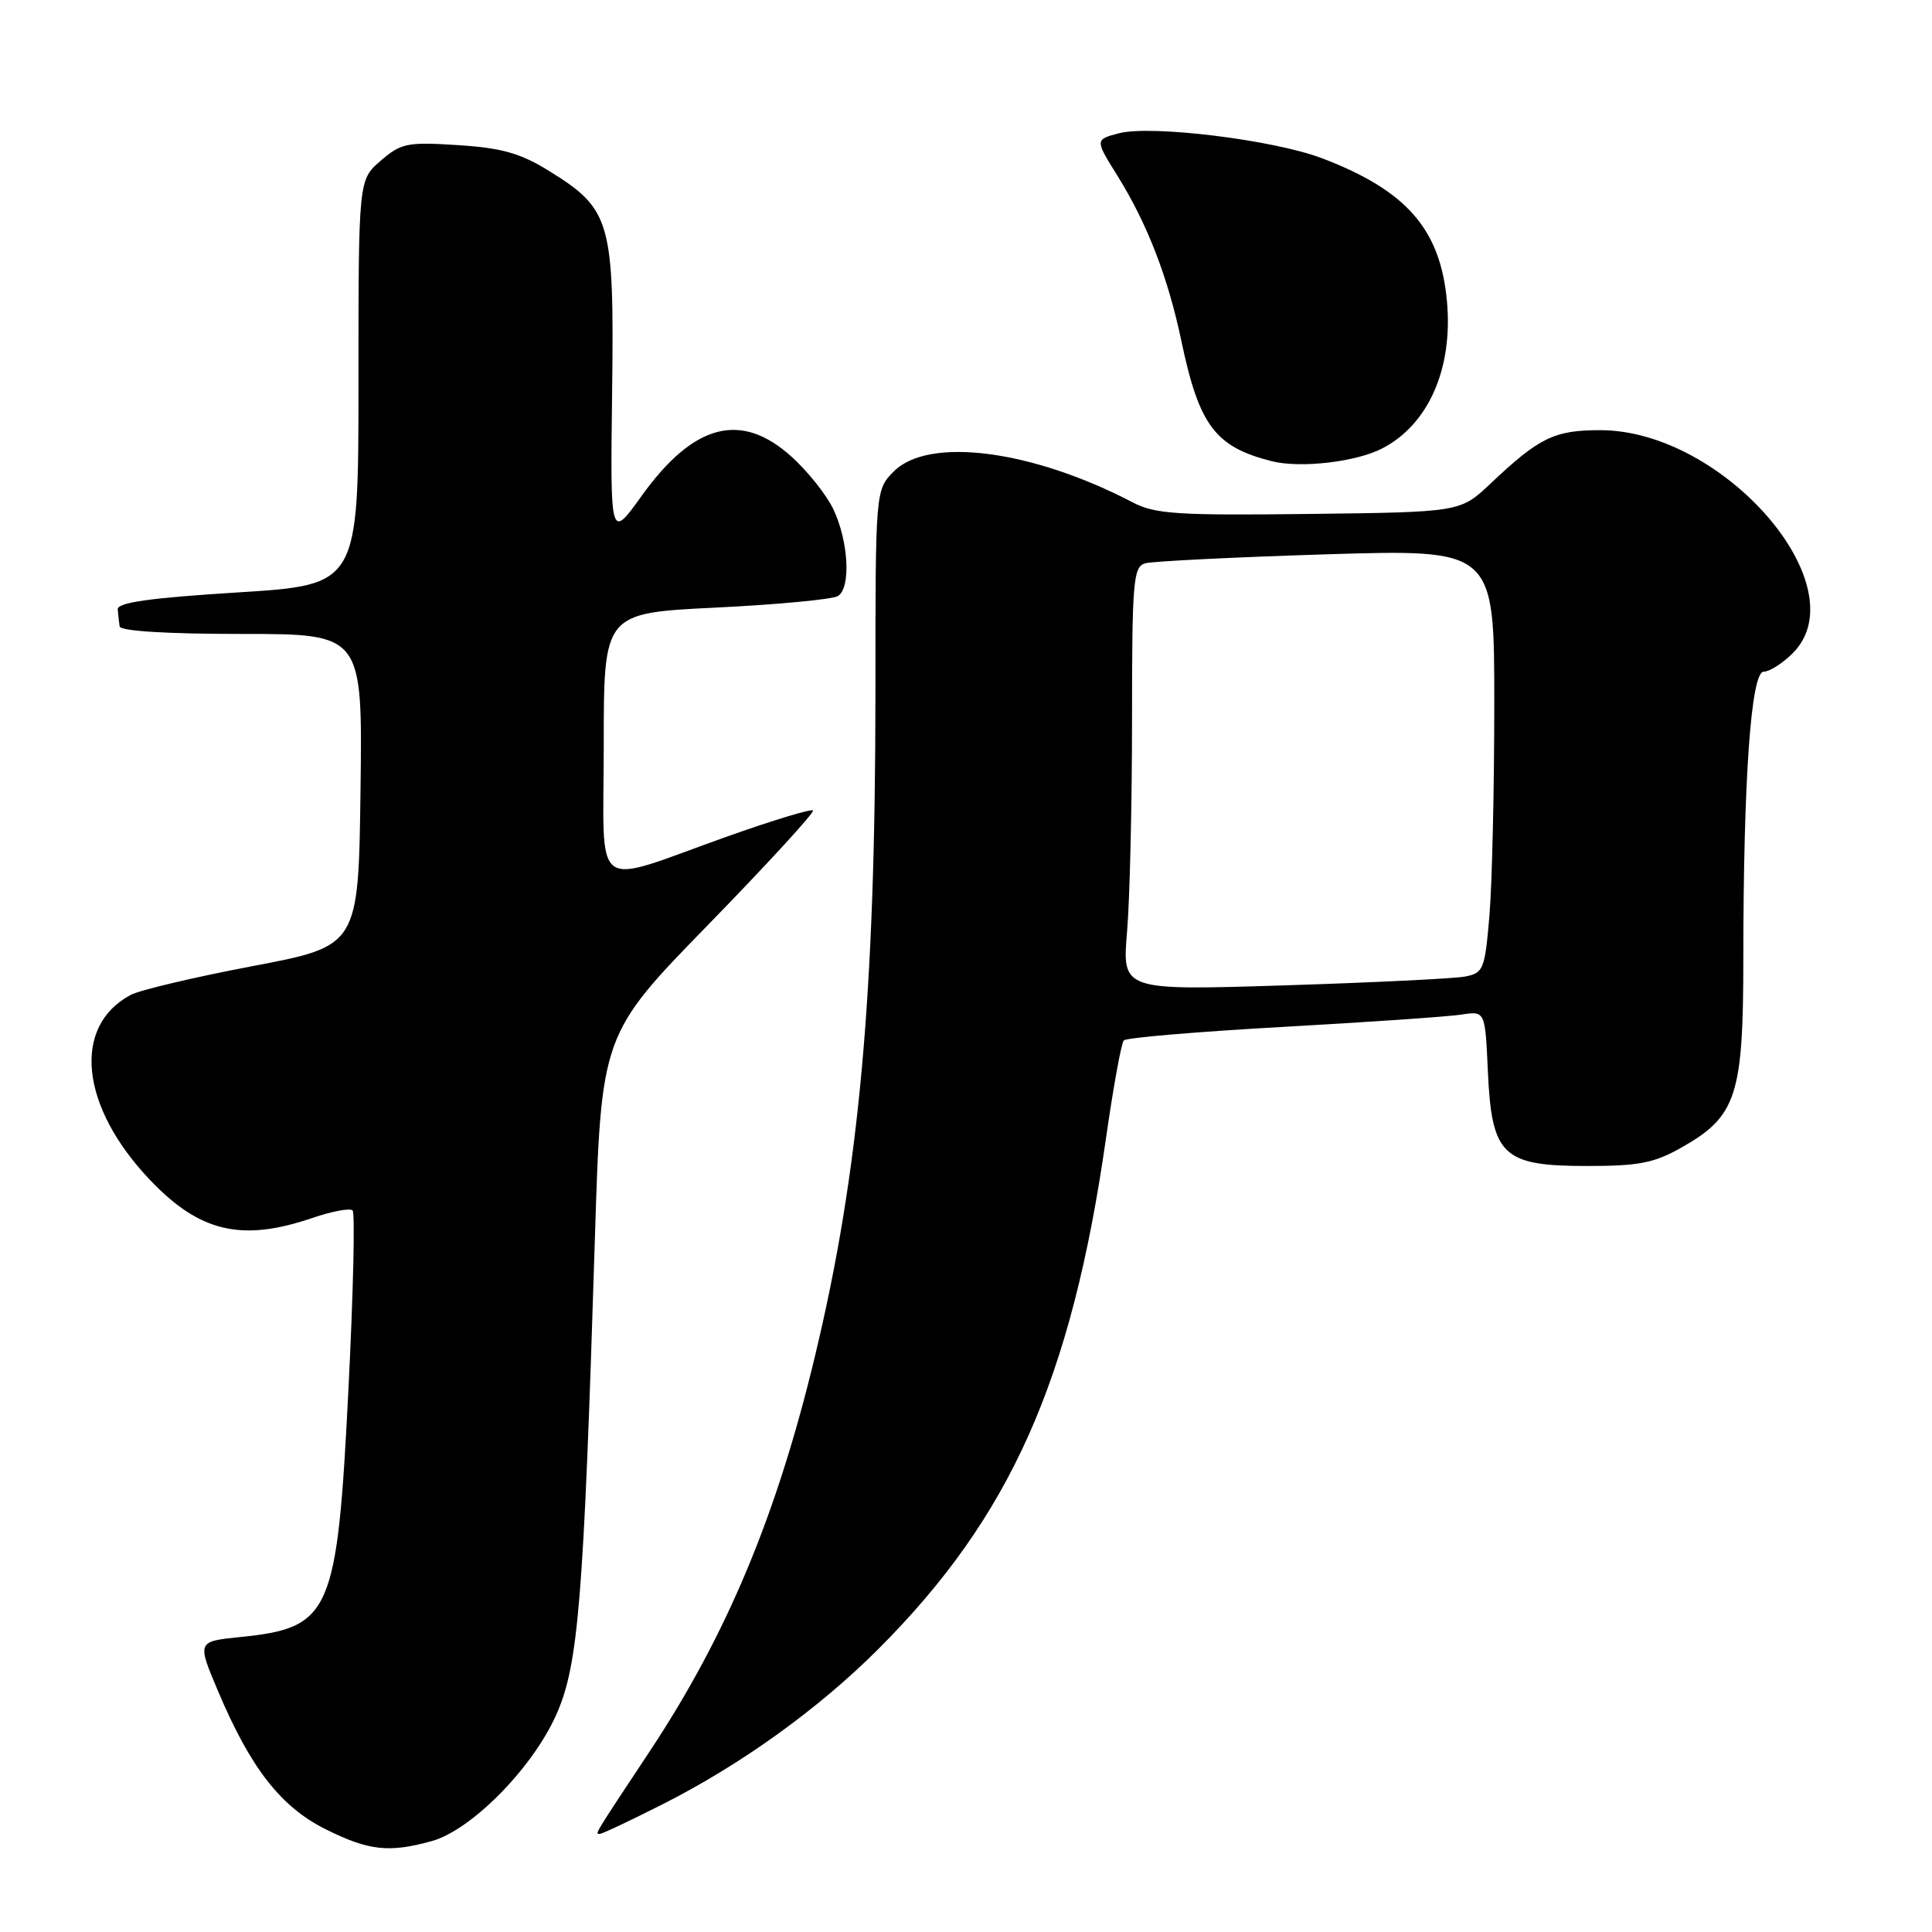 <?xml version="1.0" encoding="UTF-8" standalone="no"?>
<!DOCTYPE svg PUBLIC "-//W3C//DTD SVG 1.1//EN" "http://www.w3.org/Graphics/SVG/1.1/DTD/svg11.dtd" >
<svg xmlns="http://www.w3.org/2000/svg" xmlns:xlink="http://www.w3.org/1999/xlink" version="1.1" viewBox="0 0 256 256">
 <g >
 <path fill="currentColor"
d=" M 57.22 243.95 C 62.45 242.50 70.52 234.32 73.68 227.27 C 76.64 220.68 77.33 212.31 78.82 164.28 C 79.67 137.06 79.67 137.06 93.92 122.45 C 101.75 114.41 107.96 107.63 107.73 107.39 C 107.49 107.15 102.39 108.70 96.39 110.83 C 78.05 117.36 80.00 118.81 80.00 98.63 C 80.00 81.23 80.00 81.23 94.86 80.51 C 103.04 80.11 110.31 79.42 111.03 78.98 C 112.77 77.90 112.45 71.75 110.43 67.49 C 109.53 65.59 107.04 62.46 104.89 60.52 C 98.19 54.46 91.90 56.11 84.99 65.75 C 80.86 71.50 80.86 71.50 81.11 51.90 C 81.39 29.24 80.95 27.72 72.69 22.61 C 68.94 20.30 66.48 19.60 60.68 19.23 C 53.97 18.80 53.15 18.96 50.44 21.30 C 47.50 23.84 47.50 23.84 47.50 50.67 C 47.50 77.50 47.50 77.50 31.50 78.50 C 19.80 79.23 15.53 79.84 15.60 80.75 C 15.66 81.44 15.77 82.45 15.85 83.00 C 15.94 83.62 22.11 84.00 32.02 84.00 C 48.04 84.00 48.04 84.00 47.77 104.68 C 47.50 125.35 47.50 125.35 33.50 128.01 C 25.80 129.47 18.51 131.19 17.30 131.84 C 9.52 136.00 10.63 146.63 19.86 156.33 C 26.45 163.27 32.02 164.58 41.38 161.39 C 43.98 160.50 46.38 160.05 46.72 160.39 C 47.06 160.72 46.81 171.39 46.17 184.09 C 44.67 213.89 43.87 215.69 31.80 216.92 C 26.11 217.50 26.11 217.50 28.89 224.08 C 33.21 234.30 37.20 239.42 43.18 242.40 C 48.86 245.23 51.55 245.53 57.22 243.95 Z  M 87.77 239.09 C 98.18 233.83 108.44 226.45 116.36 218.53 C 133.90 200.99 141.96 182.92 146.55 150.83 C 147.52 144.05 148.58 138.21 148.91 137.86 C 149.23 137.50 158.72 136.70 170.00 136.07 C 181.28 135.44 191.91 134.71 193.64 134.44 C 196.79 133.95 196.79 133.95 197.15 141.95 C 197.66 153.13 199.09 154.50 210.28 154.50 C 217.21 154.50 219.19 154.11 222.90 152.00 C 230.10 147.91 231.00 145.14 231.00 127.02 C 231.01 103.21 232.02 89.00 233.70 89.00 C 234.46 89.00 236.20 87.90 237.55 86.55 C 246.34 77.75 228.41 57.00 212.03 57.00 C 205.95 57.00 203.96 57.97 197.50 64.08 C 193.50 67.86 193.50 67.86 173.50 68.10 C 156.02 68.31 153.07 68.12 150.11 66.58 C 136.77 59.61 123.08 57.83 118.45 62.45 C 116.00 64.91 116.00 64.91 116.00 91.70 C 115.99 131.89 113.87 155.23 107.98 179.73 C 102.92 200.81 96.31 216.62 86.13 232.00 C 78.59 243.39 78.82 243.00 79.47 243.00 C 79.79 243.00 83.52 241.24 87.77 239.09 Z  M 183.15 59.42 C 189.28 56.25 192.54 48.85 191.73 39.93 C 190.86 30.36 186.37 25.23 175.15 20.96 C 168.74 18.53 152.54 16.54 148.26 17.66 C 145.08 18.50 145.08 18.50 148.08 23.31 C 152.01 29.62 154.76 36.72 156.54 45.19 C 158.89 56.38 161.02 59.21 168.50 61.11 C 172.30 62.07 179.67 61.22 183.15 59.42 Z  M 149.34 123.47 C 149.70 119.20 150.00 106.57 150.00 95.42 C 150.00 76.96 150.16 75.09 151.75 74.64 C 152.71 74.37 163.51 73.83 175.75 73.45 C 198.00 72.77 198.00 72.77 198.00 93.23 C 198.00 104.49 197.71 117.12 197.36 121.30 C 196.75 128.49 196.57 128.93 194.11 129.40 C 192.67 129.67 181.87 130.20 170.09 130.57 C 148.69 131.24 148.69 131.24 149.34 123.47 Z "/>
</g>
</svg>